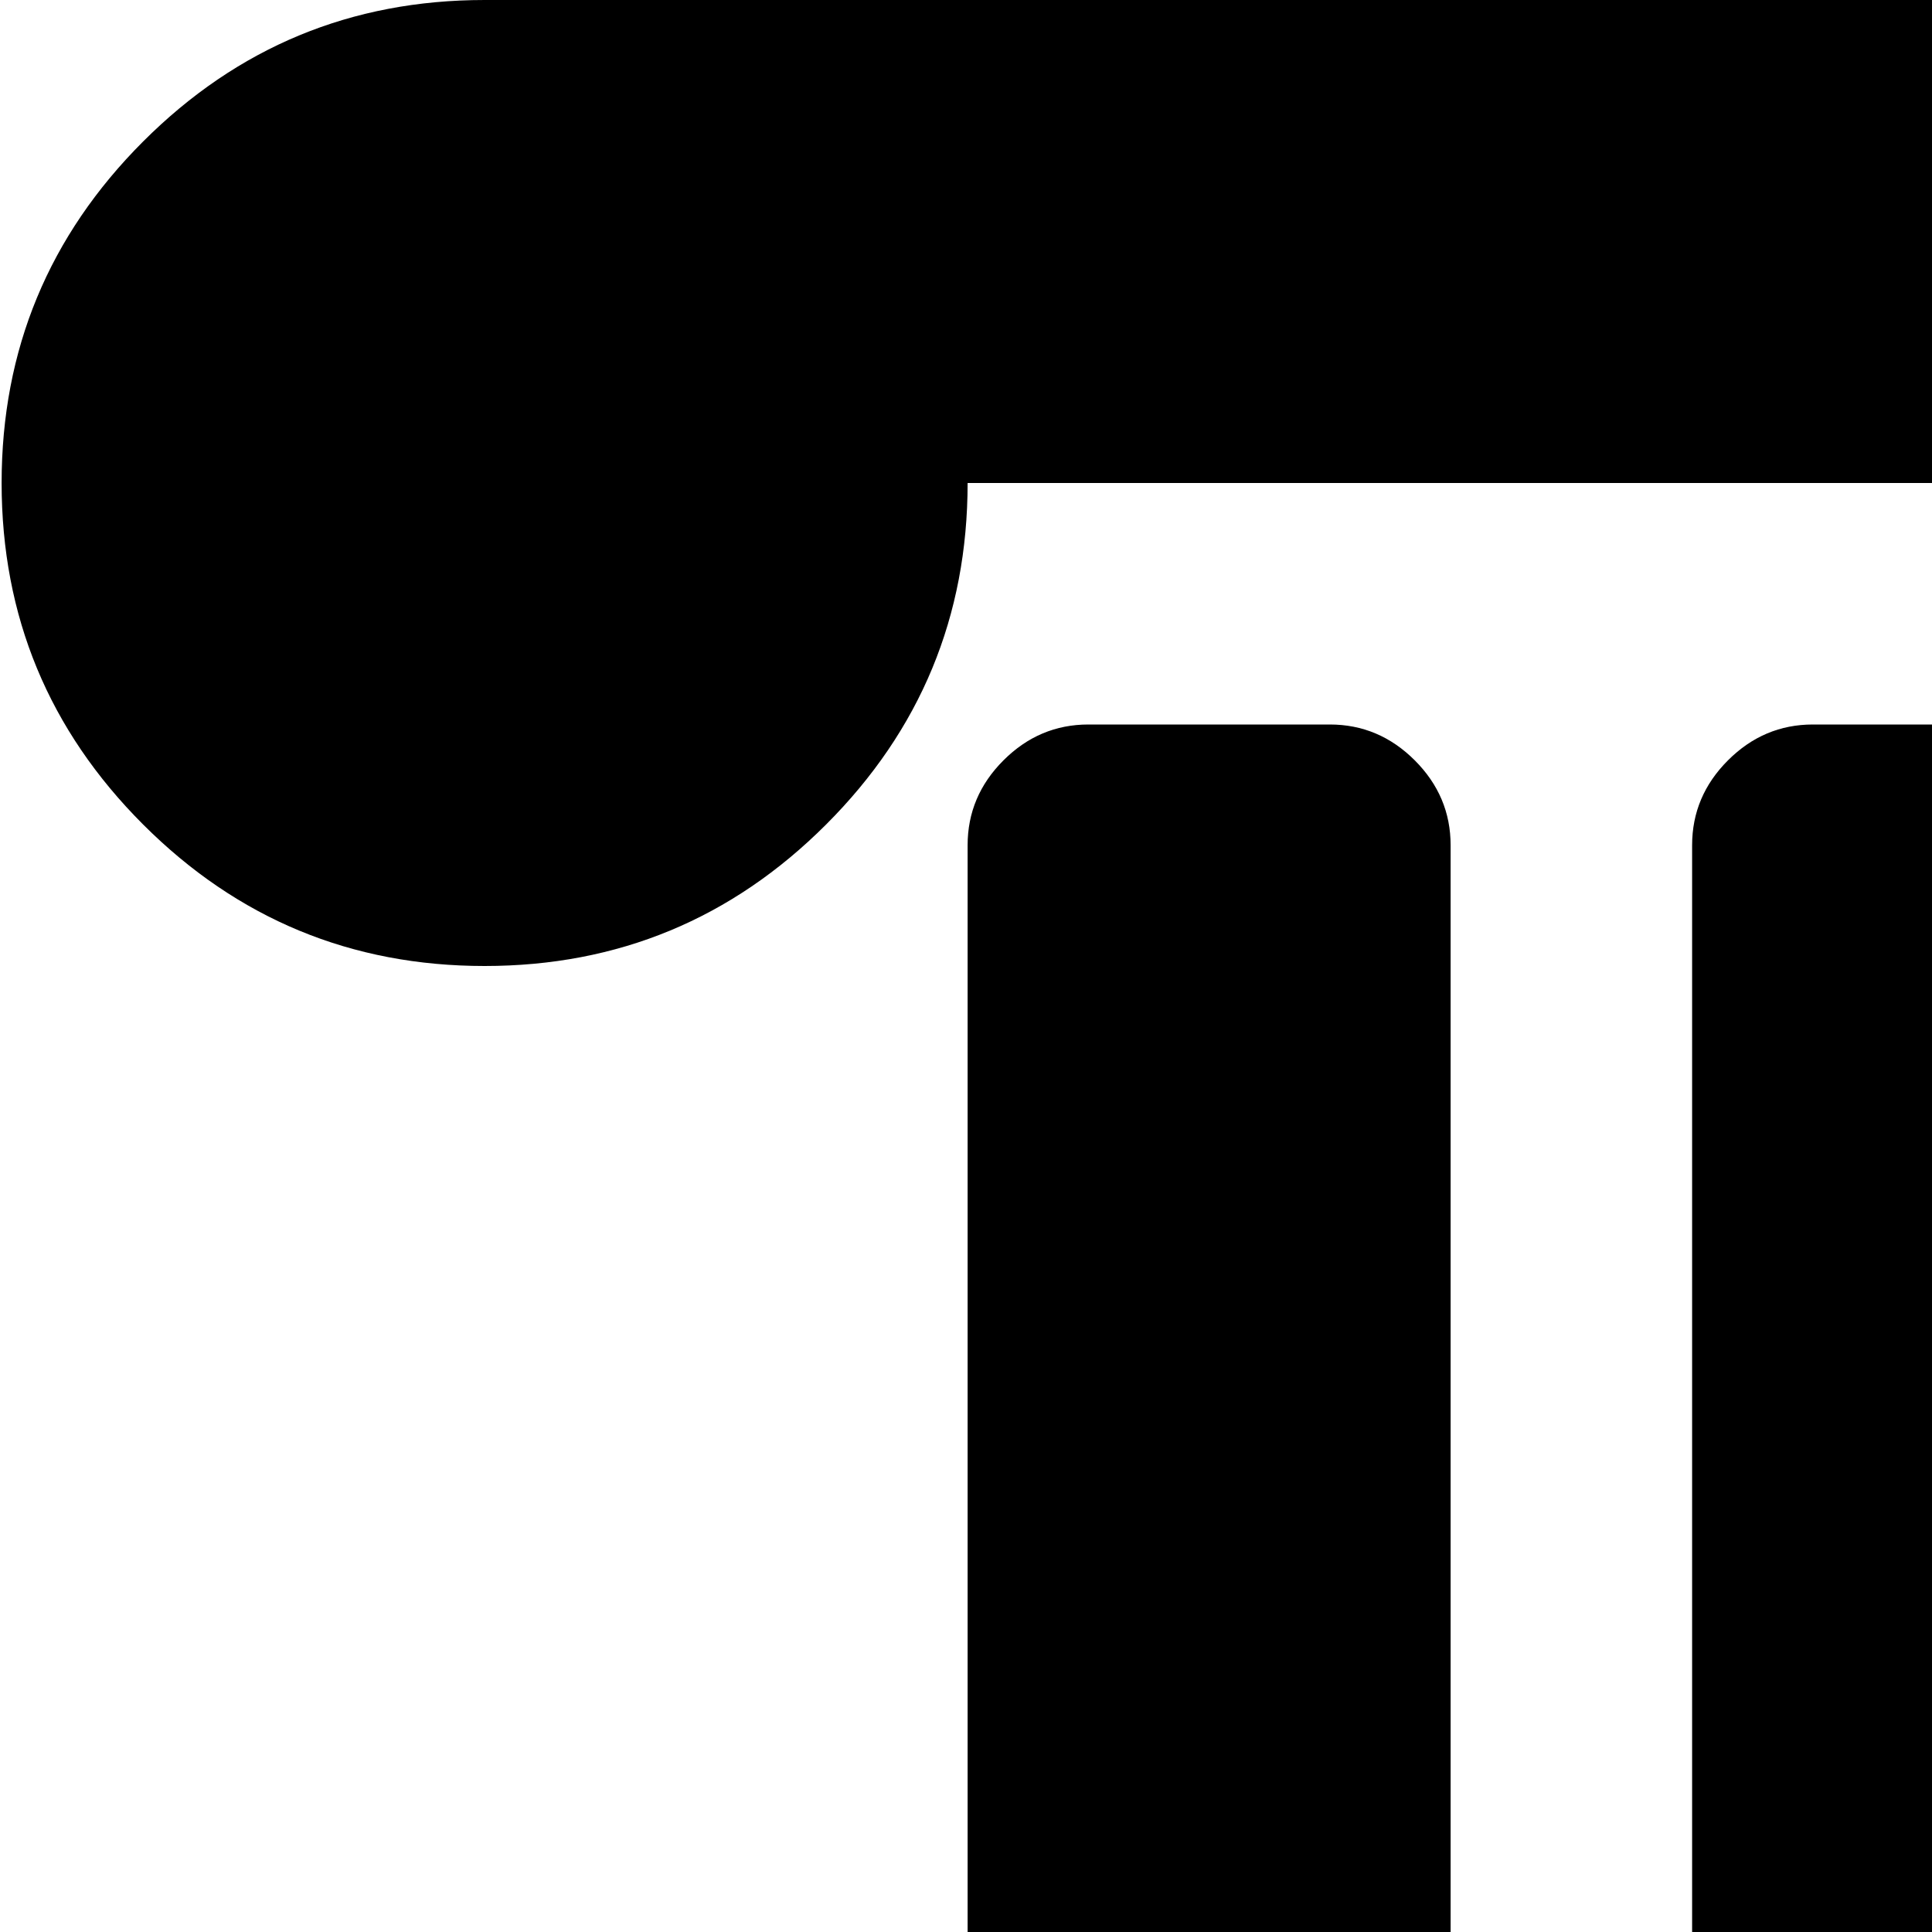<svg xmlns="http://www.w3.org/2000/svg" version="1.1" viewBox="0 0 512 512" fill="currentColor"><path fill="currentColor" d="M896.428 256q-53 0-90.5-37.5t-37.5-90.5h-512q0 53-37.5 90.5t-90.5 37.5t-90.5-37.5T.428 128t37.5-90.5t90.5-37.5h768q53 0 90.5 37.5t37.5 90.5t-37.5 90.5t-90.5 37.5m-608 448q-13 0-22.5-9.5t-9.5-22.5V224q0-13 9.5-22.5t22.5-9.5h64q13 0 22.5 9.5t9.5 22.5v448q0 13-9.5 22.5t-22.5 9.5zm192 0q-13 0-22.5-9.5t-9.5-22.5V224q0-13 9.5-22.5t22.5-9.5h64q13 0 22.5 9.5t9.5 22.5v448q0 13-9.5 22.5t-22.5 9.5zm192 0q-13 0-22.5-9.5t-9.5-22.5V224q0-13 9.5-22.5t22.5-9.5h64q13 0 22.5 9.5t9.5 22.5v448q0 13-9.5 22.5t-22.5 9.5zm-416 64h512q0 36 13 64t32 43t38 25.5t32 17t13 10.5v64q0 13-9.5 22.5t-22.5 9.5h-704q-13 0-22.5-9.5t-9.5-22.5v-64q0-4 13-10.5t32-17t38-25.5t32-43t13-64"/></svg>